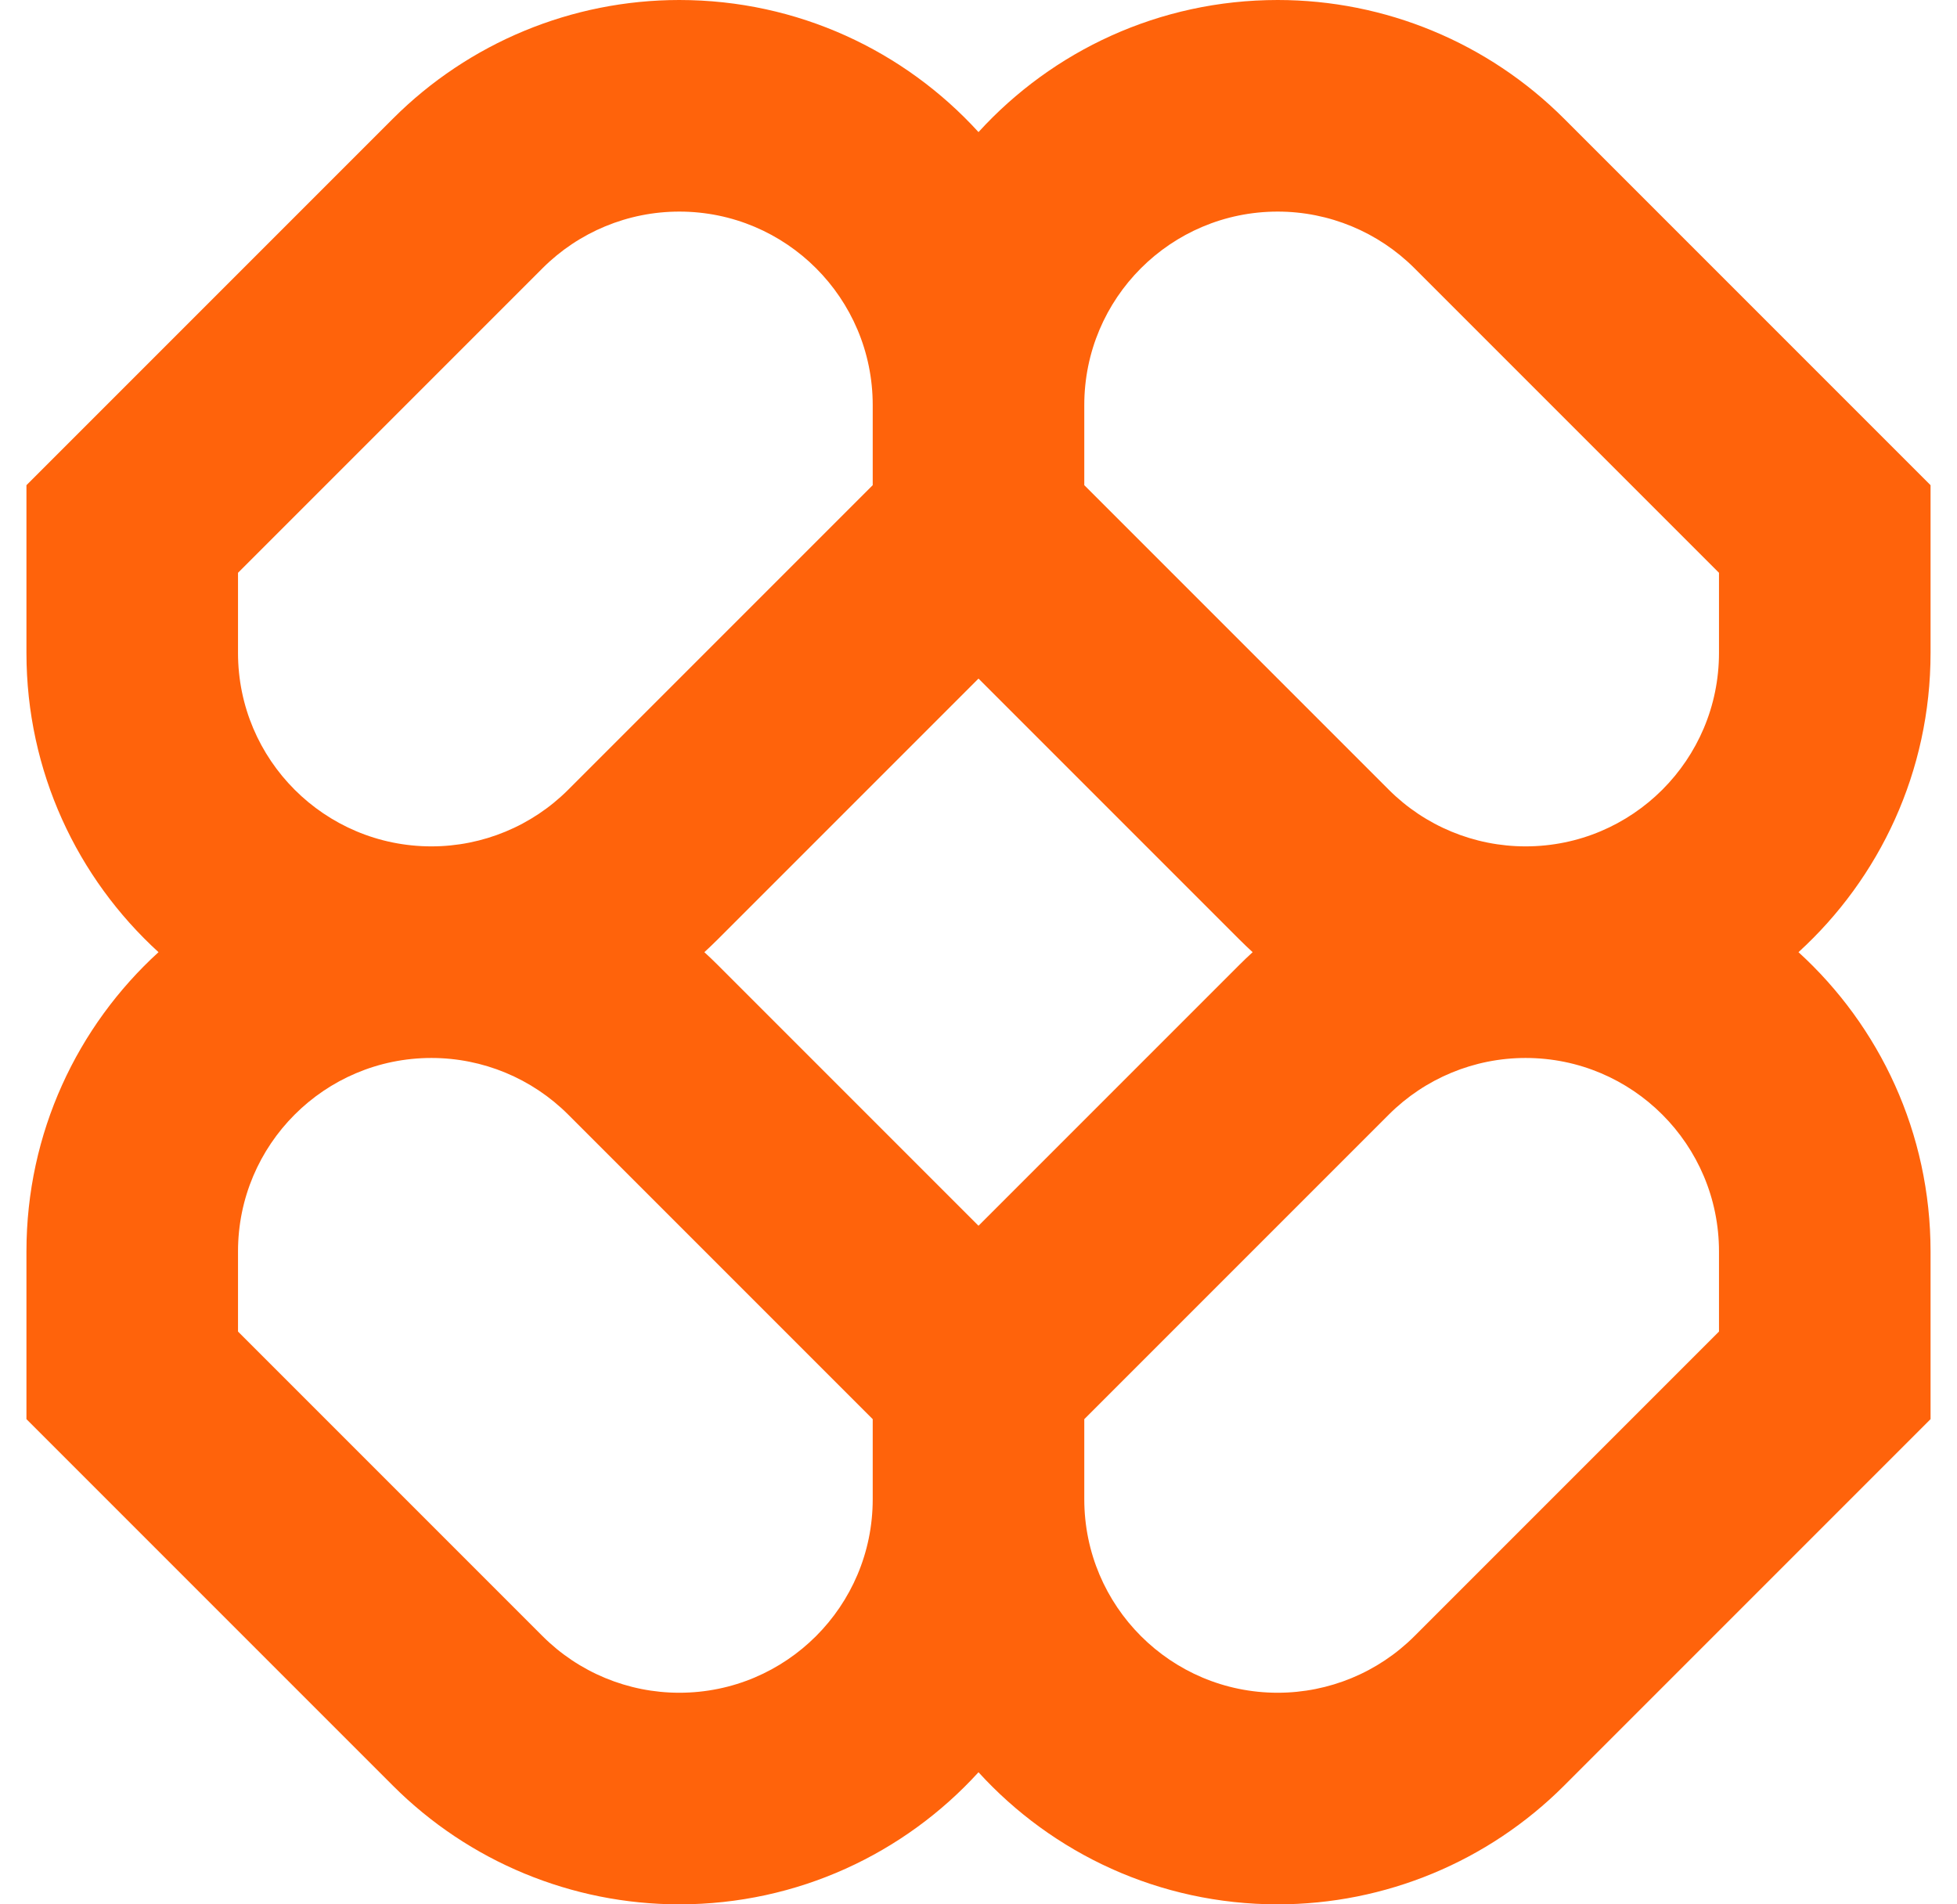 <svg width="37" height="36" viewBox="0 0 37 36" fill="none" xmlns="http://www.w3.org/2000/svg">
<g clip-path="url(#clip0_3590_253)">
<path fill-rule="evenodd" clip-rule="evenodd" d="M12.843 0C10.812 0 8.865 0.807 7.429 2.243L0.5 9.172V12.343C0.5 14.584 1.462 16.6 2.997 18C1.462 19.4 0.5 21.416 0.5 23.657V26.828L7.429 33.757C8.865 35.193 10.812 36 12.843 36C15.084 36 17.1 35.038 18.5 33.503C19.9 35.038 21.916 36 24.157 36C26.188 36 28.135 35.193 29.571 33.757L36.5 26.828V23.657C36.5 21.416 35.538 19.4 34.003 18C35.538 16.6 36.5 14.584 36.5 12.343V9.172L29.571 2.243C28.135 0.807 26.188 0 24.157 0C21.916 0 19.9 0.962 18.5 2.497C17.1 0.962 15.084 0 12.843 0ZM23.683 18C23.597 17.921 23.512 17.84 23.429 17.757L18.5 12.828L13.571 17.757C13.488 17.84 13.403 17.921 13.317 18C13.403 18.079 13.488 18.16 13.571 18.243L18.5 23.172L23.429 18.243C23.512 18.16 23.597 18.079 23.683 18ZM20.5 26.828V28.343C20.5 30.363 22.137 32 24.157 32C25.127 32 26.057 31.615 26.743 30.929L32.5 25.172V23.657C32.5 21.637 30.863 20 28.843 20C27.873 20 26.943 20.385 26.257 21.071L20.5 26.828ZM16.5 26.828L10.743 21.071C10.057 20.385 9.127 20 8.157 20C6.137 20 4.5 21.637 4.5 23.657V25.172L10.257 30.929C10.943 31.615 11.873 32 12.843 32C14.863 32 16.5 30.363 16.5 28.343V26.828ZM16.5 7.657V9.172L10.743 14.929C10.057 15.615 9.127 16 8.157 16C6.137 16 4.5 14.363 4.5 12.343V10.828L10.257 5.071C10.943 4.385 11.873 4 12.843 4C14.863 4 16.5 5.637 16.5 7.657ZM26.257 14.929L20.5 9.172V7.657C20.5 5.637 22.137 4 24.157 4C25.127 4 26.057 4.385 26.743 5.071L32.5 10.828V12.343C32.5 14.363 30.863 16 28.843 16C27.873 16 26.943 15.615 26.257 14.929Z" fill="#FF630B"/>
</g>
<defs>
<clipPath id="clip0_3590_253">
<rect width="36" height="36" fill="white" transform="translate(0.5)"/>
</clipPath>
</defs>
</svg>
